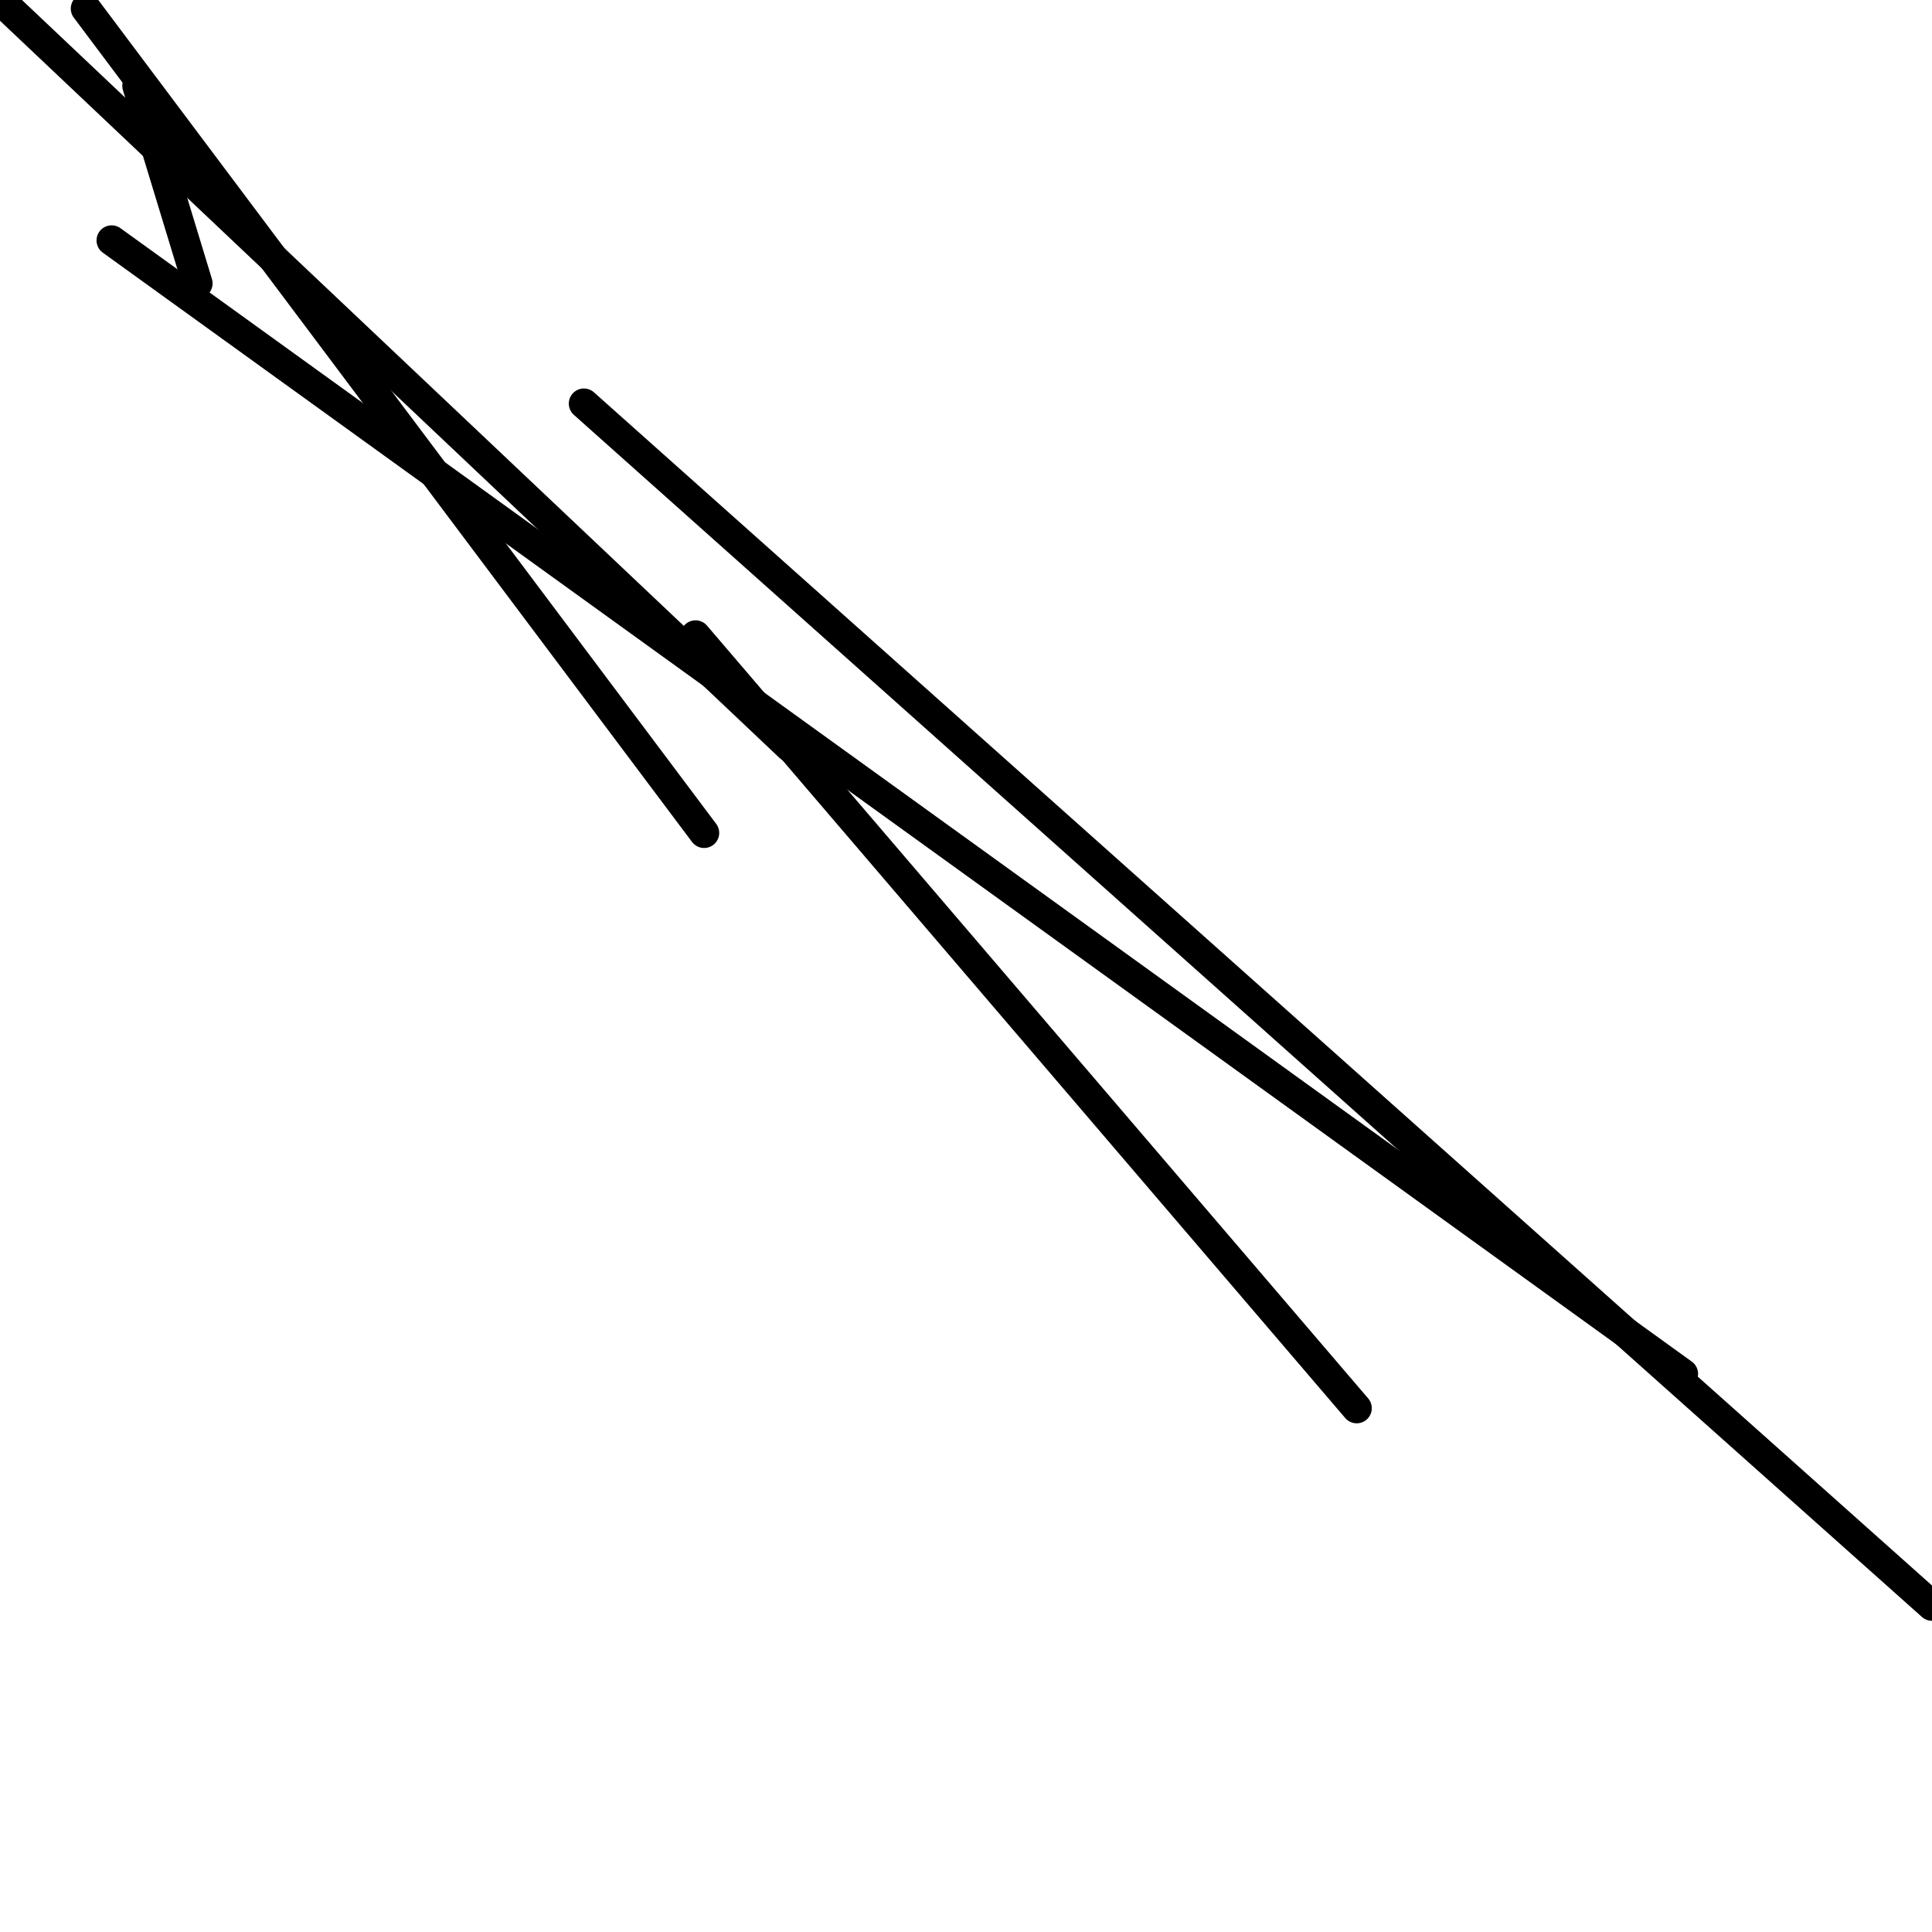 <?xml version="1.0" encoding="utf-8" ?>
<svg baseProfile="full" height="256" version="1.1" width="256" xmlns="http://www.w3.org/2000/svg" xmlns:ev="http://www.w3.org/2001/xml-events" xmlns:xlink="http://www.w3.org/1999/xlink"><defs /><polyline fill="none" points="179.769,186.596 92.16,84.196" stroke="black" stroke-linecap="round" stroke-width="4" /><polyline fill="none" points="0.0,0.0 104.676,98.987" stroke="black" stroke-linecap="round" stroke-width="4" /><polyline fill="none" points="256.0,212.764 77.369,53.476" stroke="black" stroke-linecap="round" stroke-width="4" /><polyline fill="none" points="223.004,182.044 14.791,31.858" stroke="black" stroke-linecap="round" stroke-width="4" /><polyline fill="none" points="93.298,110.364 11.378,1.138" stroke="black" stroke-linecap="round" stroke-width="4" /><polyline fill="none" points="26.169,37.547 18.204,11.378" stroke="black" stroke-linecap="round" stroke-width="4" /></svg>